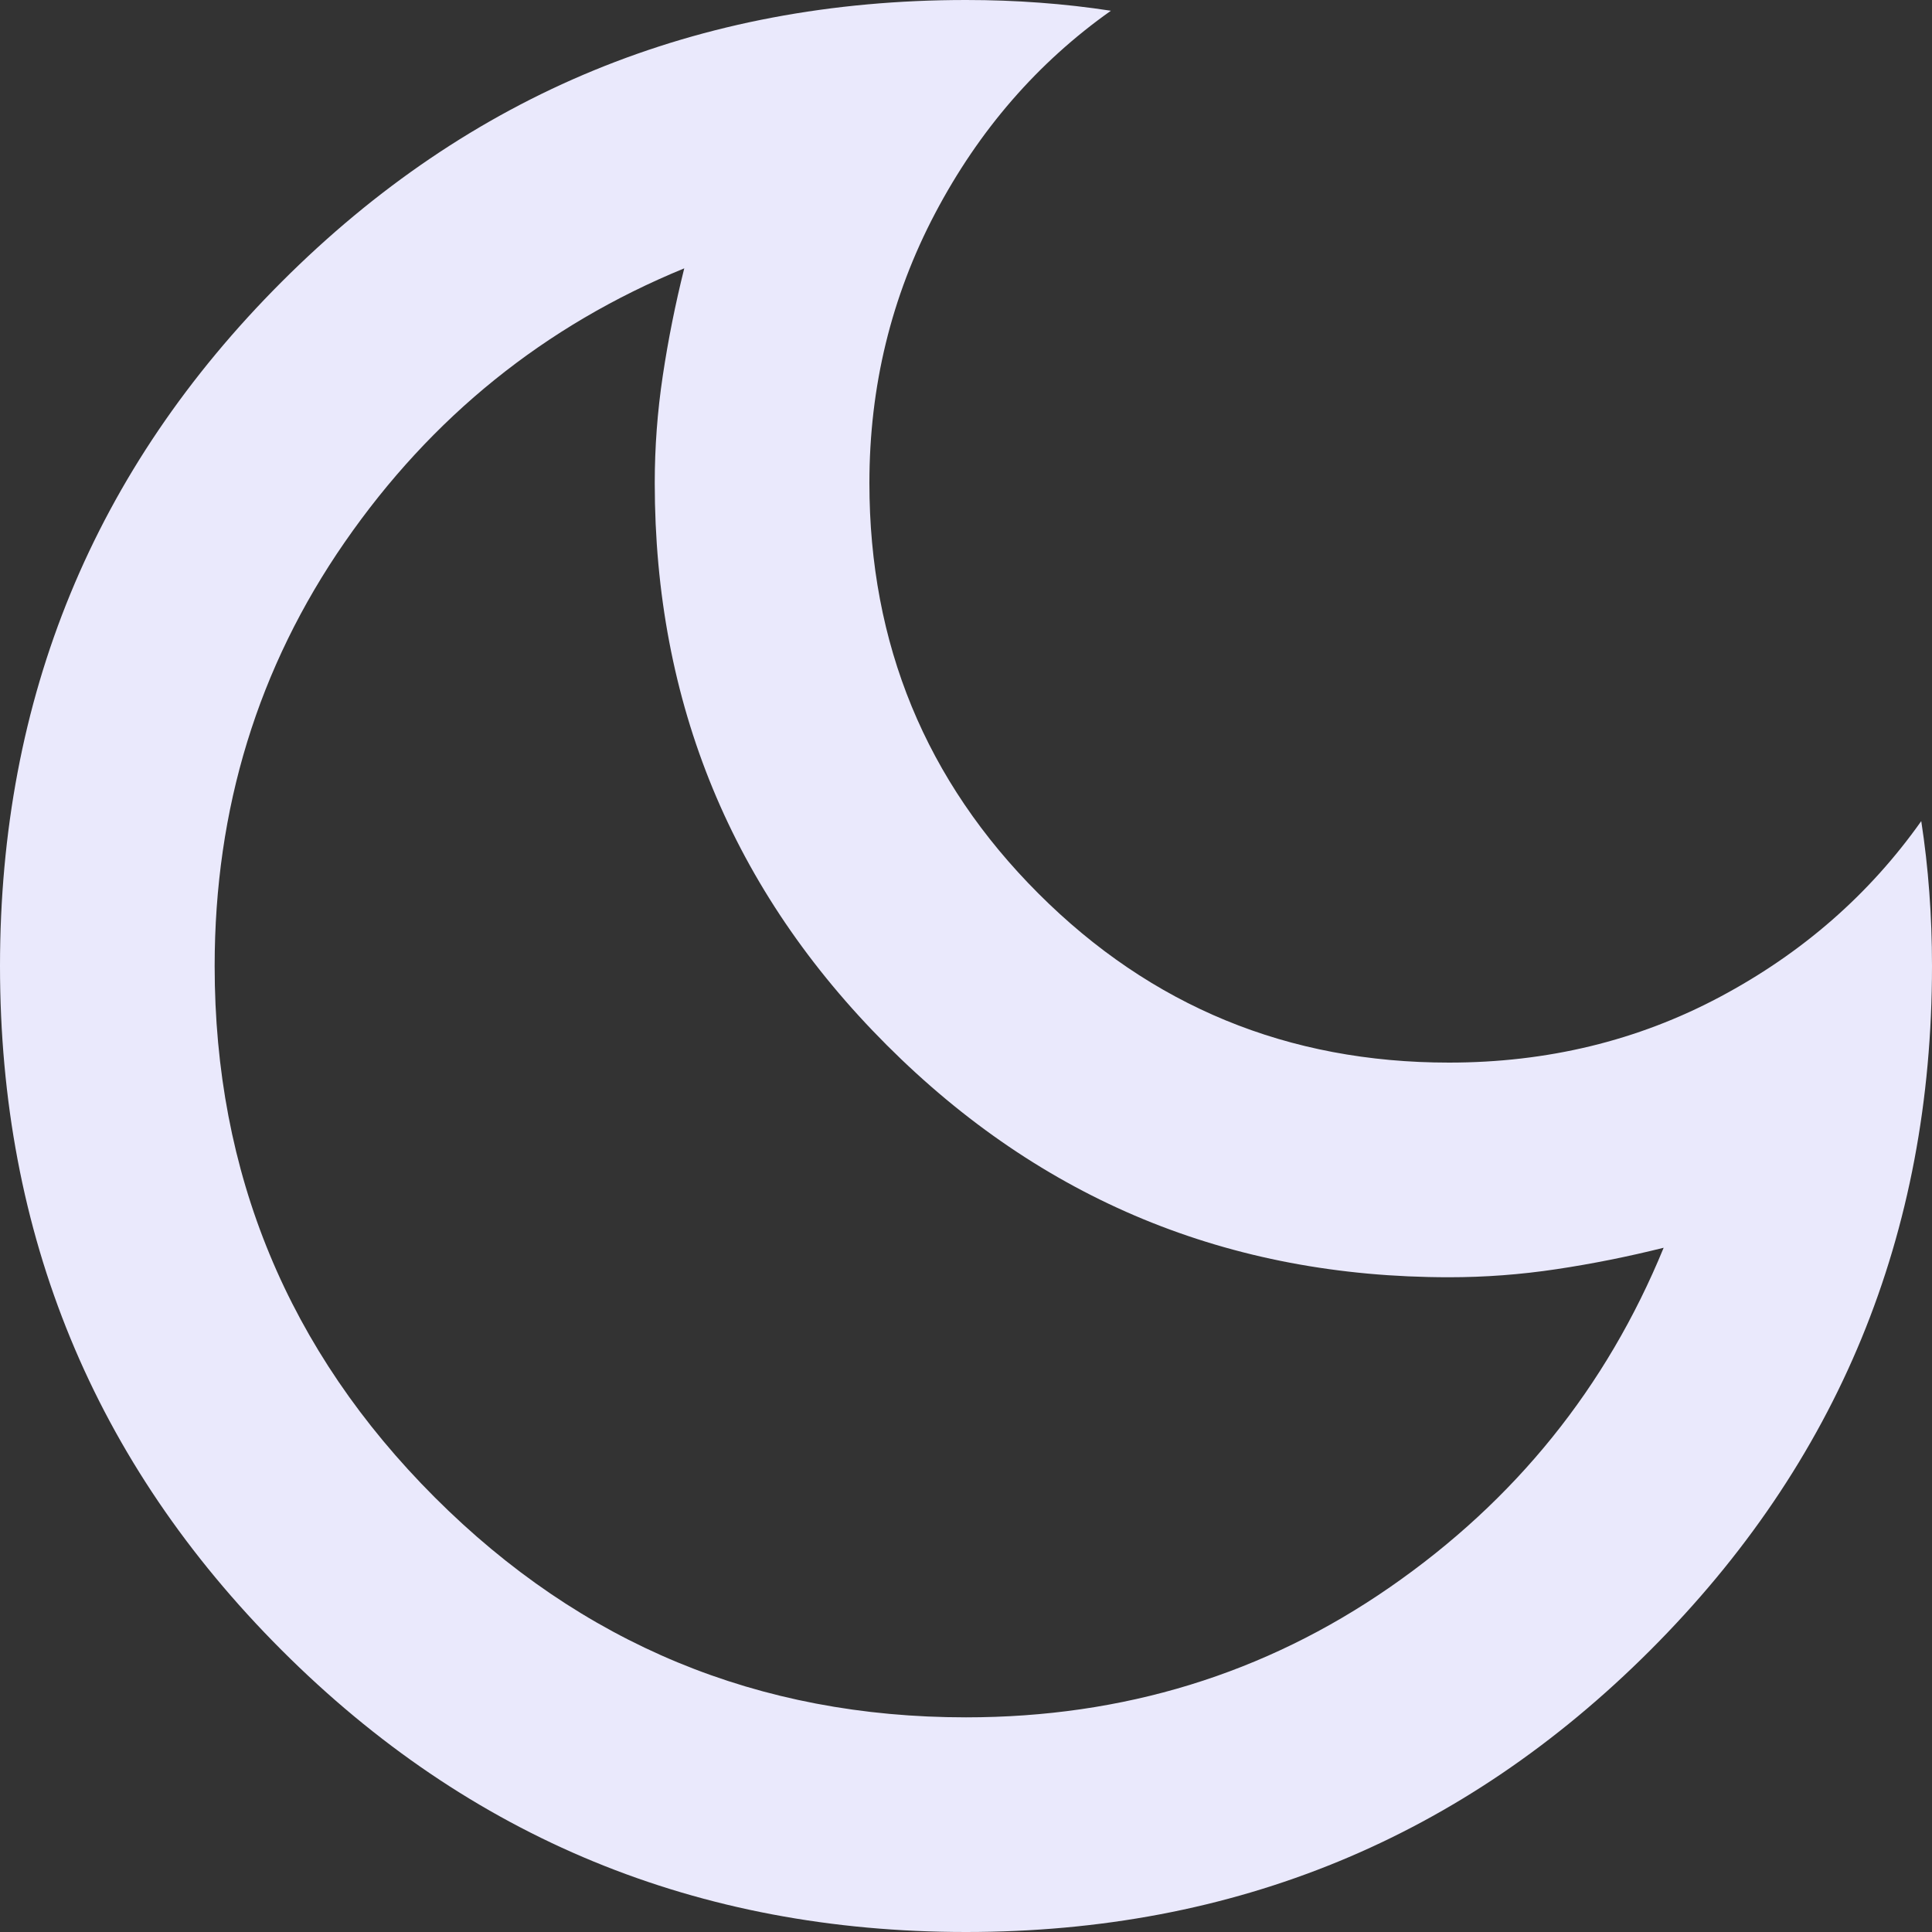 <svg width="48" height="48" viewBox="0 0 48 48" fill="none" xmlns="http://www.w3.org/2000/svg">
<rect x="0" y="0" width="48" height="48" fill="#333333" stroke="none"/>
<path d="M24 48C17.333 48 11.667 45.667 7 41C2.333 36.333 0 30.667 0 24C0 17.333 2.333 11.667 7 7C11.667 2.333 17.333 0 24 0C24.622 0 25.233 0.022 25.833 0.067C26.433 0.111 27.022 0.178 27.6 0.267C25.778 1.556 24.322 3.233 23.233 5.3C22.144 7.367 21.6 9.6 21.6 12C21.6 16 23 19.4 25.8 22.2C28.6 25 32 26.4 36 26.4C38.444 26.4 40.689 25.856 42.733 24.767C44.778 23.678 46.444 22.222 47.733 20.4C47.822 20.978 47.889 21.567 47.933 22.167C47.978 22.767 48 23.378 48 24C48 30.667 45.667 36.333 41 41C36.333 45.667 30.667 48 24 48ZM24 42.667C27.911 42.667 31.422 41.589 34.533 39.433C37.644 37.278 39.911 34.467 41.333 31C40.444 31.222 39.556 31.4 38.667 31.533C37.778 31.667 36.889 31.733 36 31.733C30.533 31.733 25.878 29.811 22.033 25.967C18.189 22.122 16.267 17.467 16.267 12C16.267 11.111 16.333 10.222 16.467 9.333C16.6 8.444 16.778 7.556 17 6.667C13.533 8.089 10.722 10.356 8.567 13.467C6.411 16.578 5.333 20.089 5.333 24C5.333 29.156 7.156 33.556 10.8 37.2C14.444 40.844 18.844 42.667 24 42.667Z" fill="#EAE9FC"/>
</svg>
